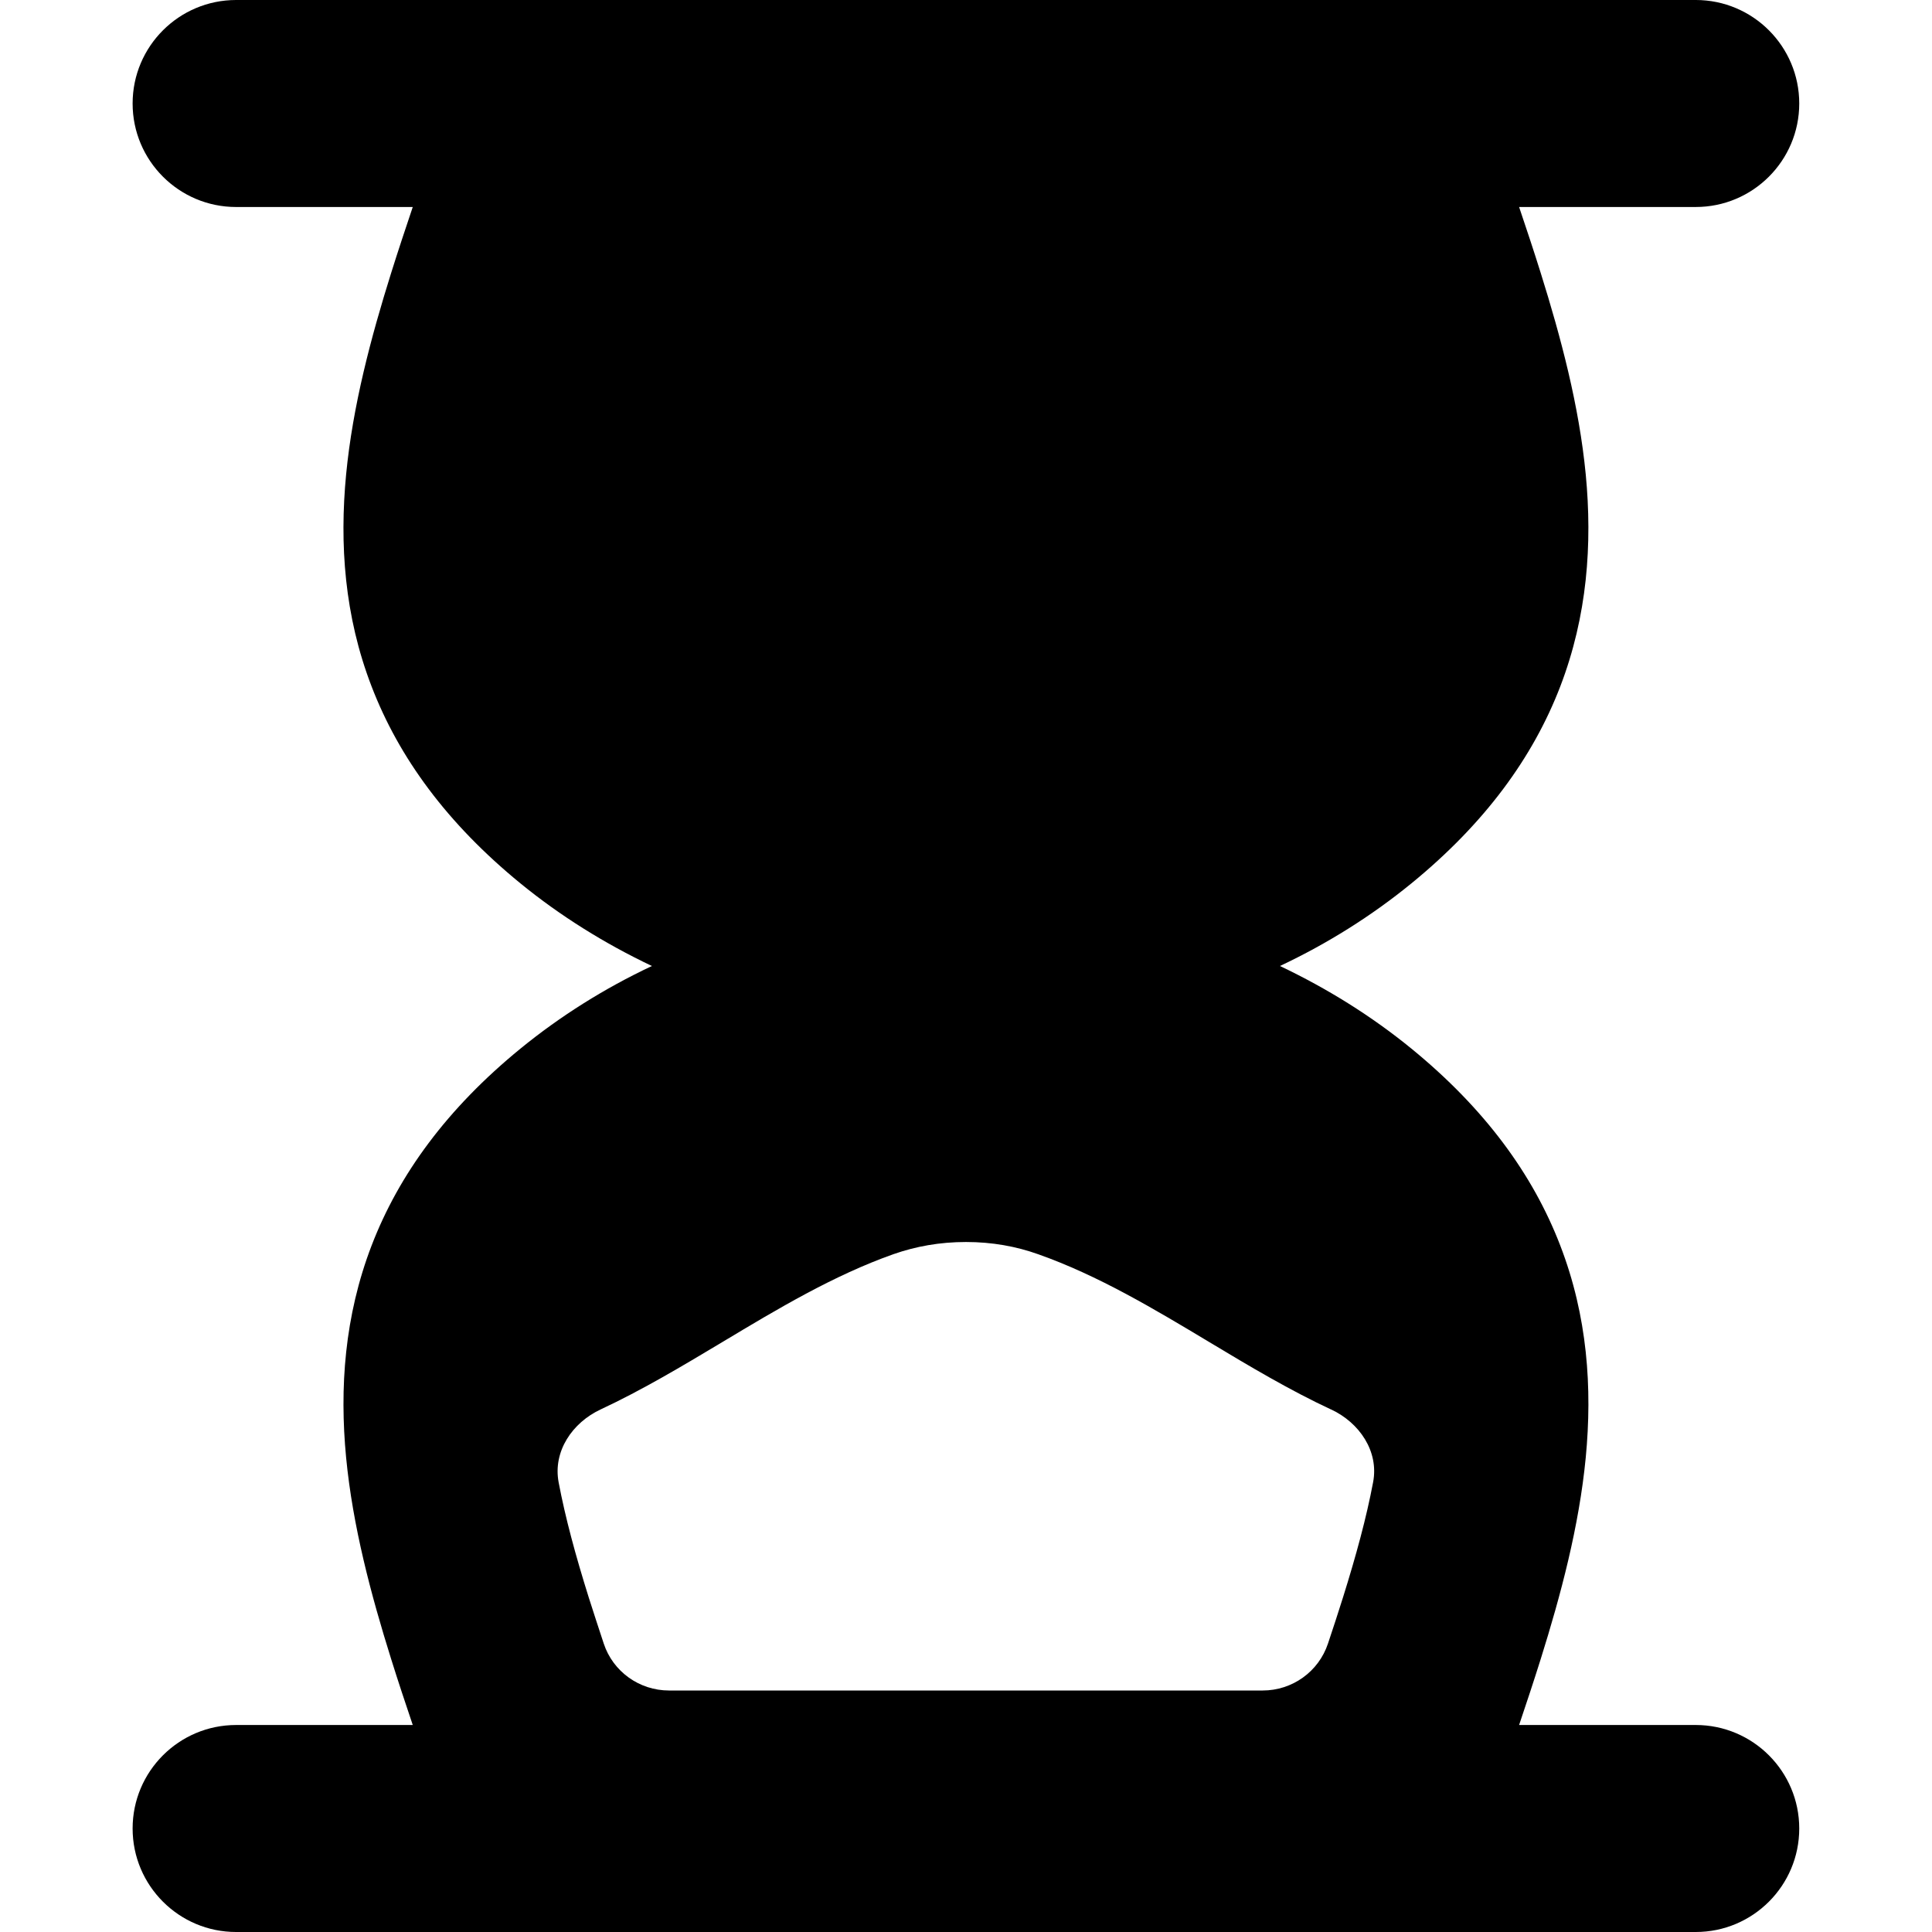 <svg xmlns="http://www.w3.org/2000/svg" fill="none" viewBox="0 0 14 14" id="Hourglass--Streamline-Flex">
  <desc>
    Hourglass Streamline Icon: https://streamlinehq.com
  </desc>
  <g id="hourglass--hourglass-loading-measure-clock-time">
    <path id="Subtract" fill="#000000" fill-rule="evenodd" d="M1.711 0C1.297 0 0.961 0.336 0.961 0.75c0 0.414 0.336 0.75 0.75 0.75h1.28c-0.053 0.157 -0.106 0.317 -0.156 0.476 -0.147 0.469 -0.279 0.964 -0.327 1.463 -0.048 0.503 -0.013 1.023 0.185 1.536 0.198 0.515 0.547 0.992 1.078 1.426 0.289 0.236 0.61 0.436 0.953 0.599 -0.344 0.162 -0.664 0.363 -0.953 0.599 -0.531 0.434 -0.88 0.911 -1.078 1.426 -0.197 0.513 -0.233 1.033 -0.185 1.536 0.048 0.499 0.18 0.994 0.327 1.463 0.05 0.16 0.103 0.319 0.156 0.476H1.711c-0.414 0 -0.75 0.336 -0.75 0.75s0.336 0.75 0.75 0.75H12.288c0.414 0 0.75 -0.336 0.75 -0.75s-0.336 -0.75 -0.75 -0.75h-1.28c0.053 -0.157 0.106 -0.317 0.156 -0.476 0.147 -0.469 0.279 -0.964 0.327 -1.463 0.048 -0.503 0.013 -1.023 -0.185 -1.536 -0.198 -0.515 -0.547 -0.992 -1.078 -1.426 -0.289 -0.236 -0.61 -0.436 -0.953 -0.599 0.344 -0.162 0.664 -0.363 0.953 -0.599 0.531 -0.434 0.88 -0.911 1.078 -1.426 0.197 -0.513 0.233 -1.033 0.185 -1.536 -0.048 -0.499 -0.18 -0.994 -0.327 -1.463 -0.05 -0.16 -0.103 -0.319 -0.156 -0.476h1.28c0.414 0 0.75 -0.336 0.75 -0.75 0 -0.414 -0.336 -0.75 -0.75 -0.75H1.711Zm7.934 10.213c0.206 0.096 0.348 0.304 0.305 0.528 -0.048 0.255 -0.123 0.531 -0.218 0.834 -0.035 0.112 -0.072 0.224 -0.109 0.335 -0.068 0.204 -0.259 0.34 -0.473 0.34h-4.302c-0.215 0 -0.406 -0.137 -0.473 -0.34 -0.037 -0.111 -0.073 -0.223 -0.109 -0.335 -0.095 -0.303 -0.17 -0.579 -0.218 -0.834 -0.042 -0.224 0.099 -0.432 0.305 -0.528 0.298 -0.139 0.588 -0.312 0.88 -0.487 0.403 -0.242 0.809 -0.485 1.242 -0.638C6.635 9.032 6.809 9 7 9c0.19 0 0.365 0.032 0.524 0.089 0.433 0.153 0.839 0.396 1.242 0.638 0.291 0.175 0.582 0.348 0.88 0.487Z" clip-rule="evenodd" stroke-width="1"></path>
  </g>
</svg>